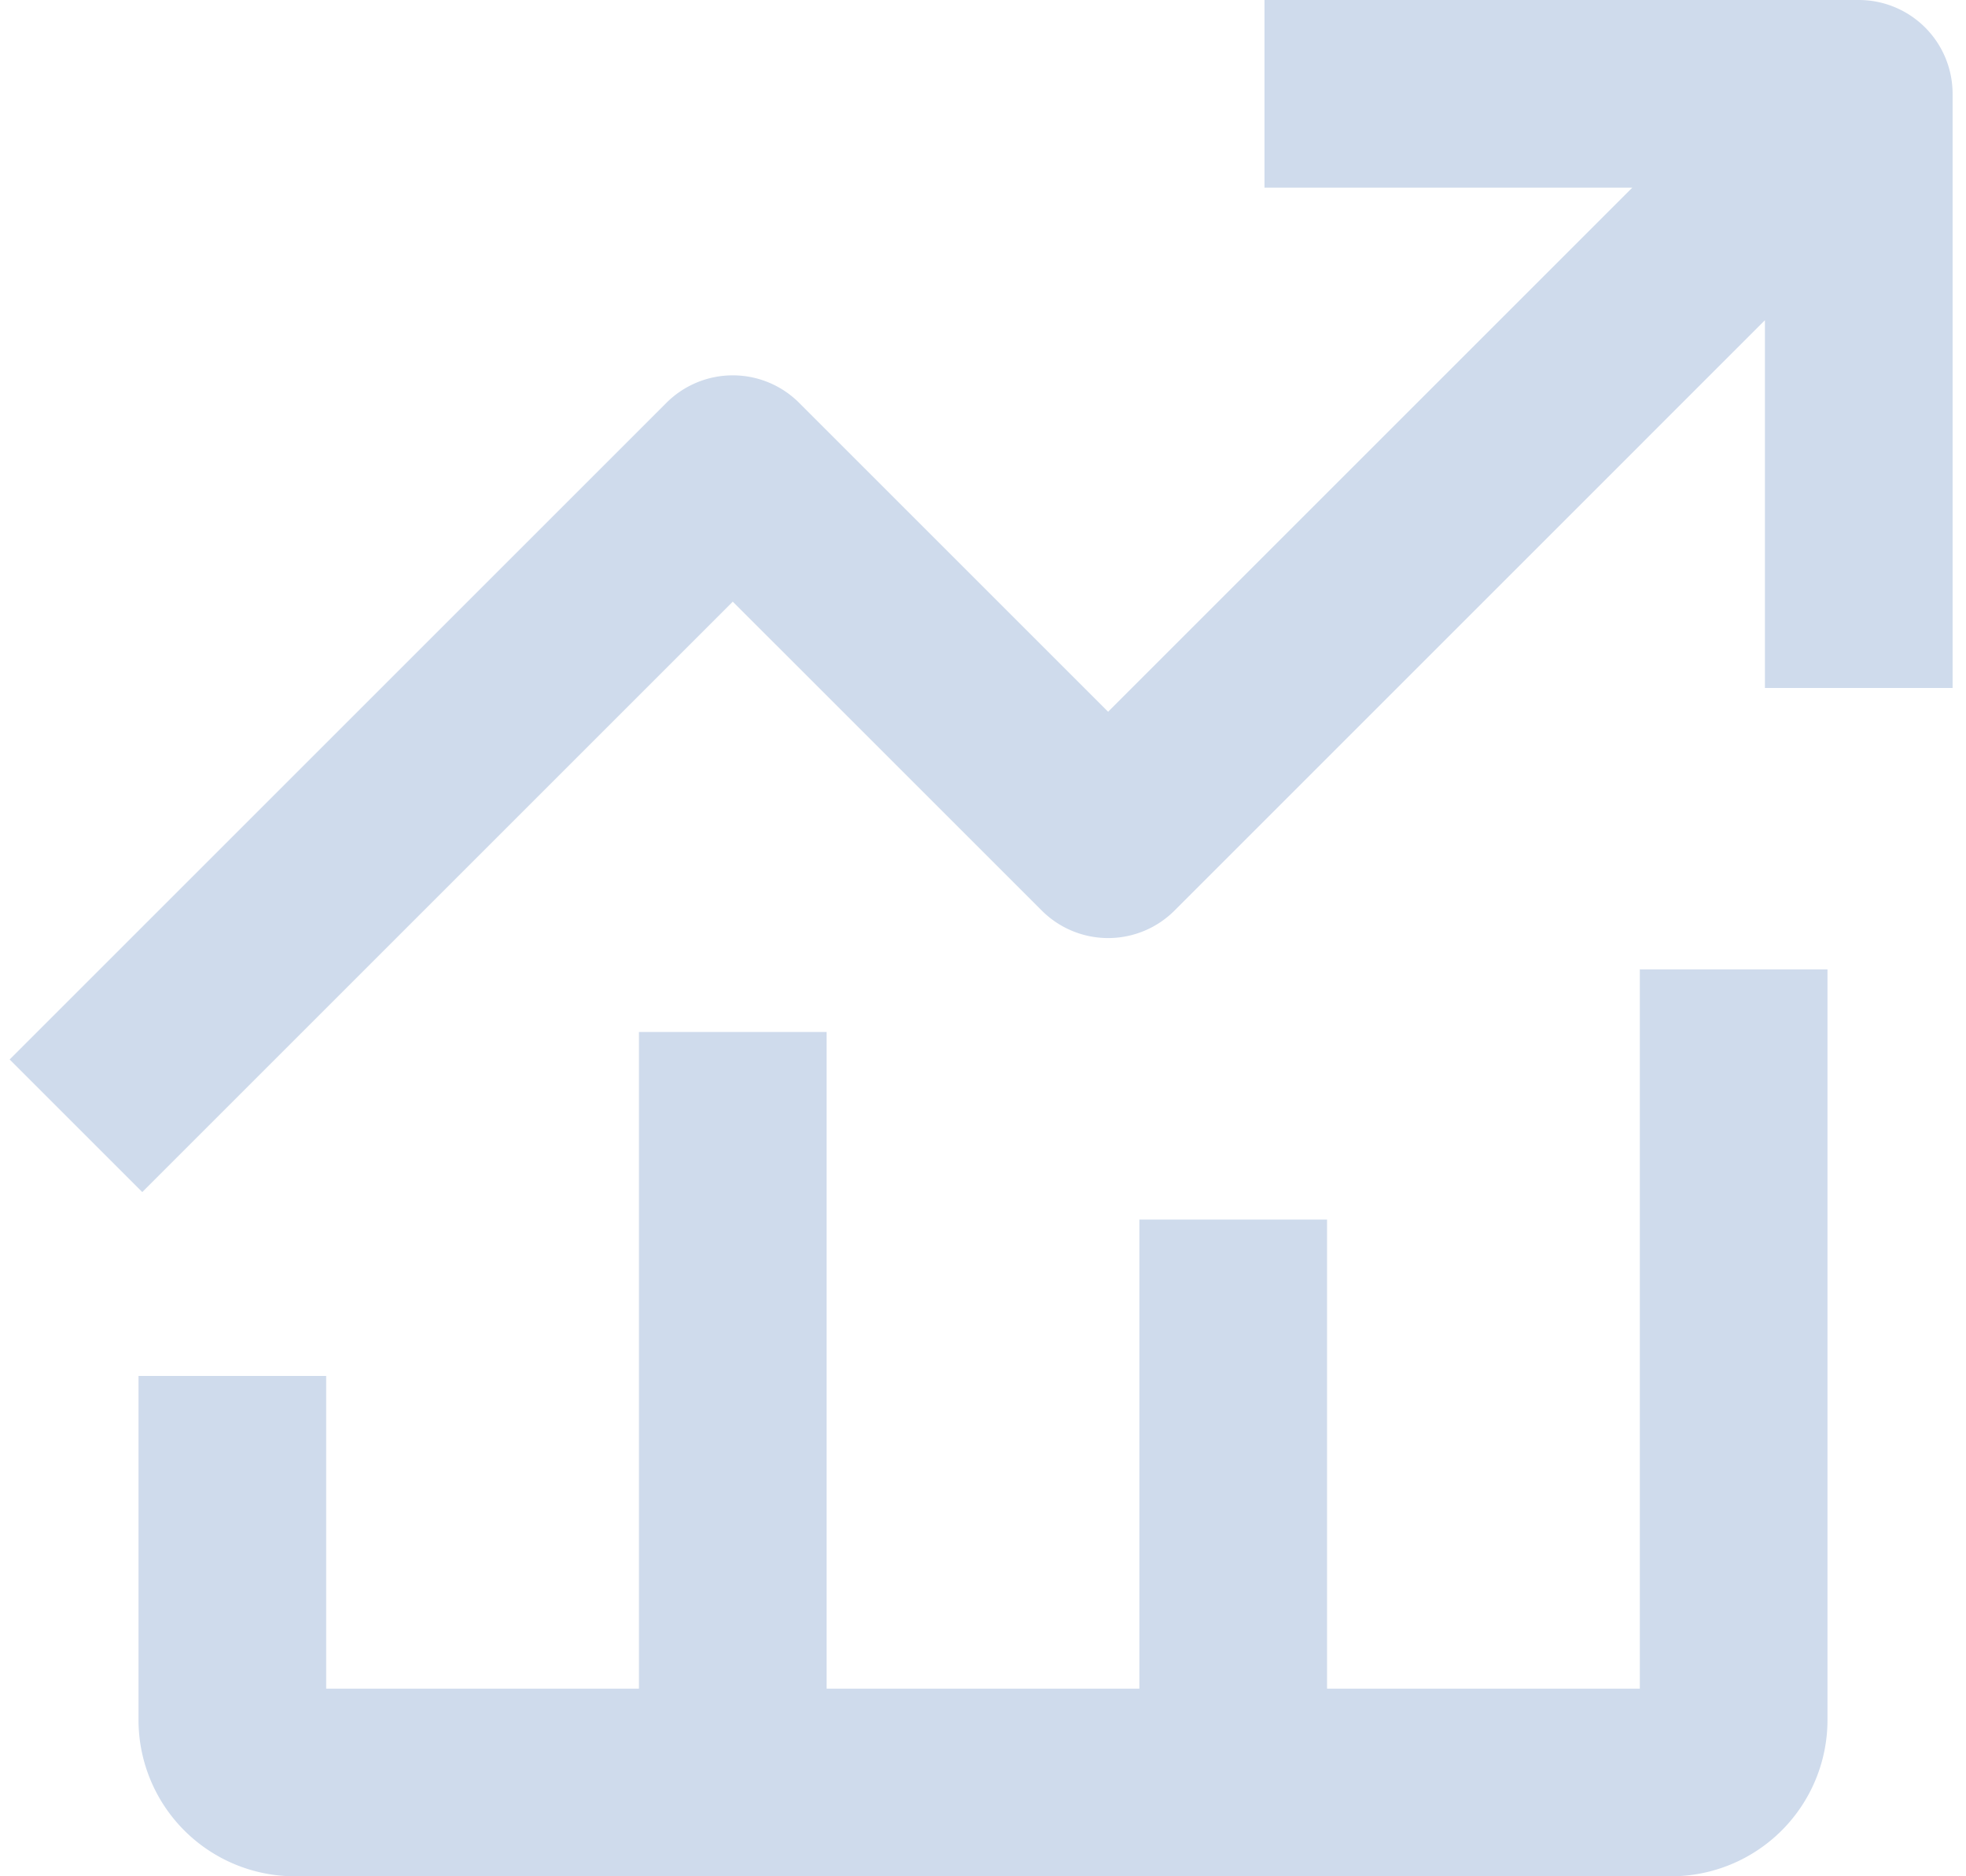 <svg width="44" height="42" fill="none" xmlns="http://www.w3.org/2000/svg"><path d="M16.4 13.468l6.917 6.916a2.1 2.1 0 002.968 0L39.5 7.168V15.4h4.2V2.1A2.1 2.1 0 0041.6 0H28.3v4.2h8.232L24.8 15.932l-6.916-6.916a2.1 2.1 0 00-2.968 0l-14.7 14.7 2.968 2.968L16.4 13.468z" fill="#CFDBEC"/><path d="M3.1 30.8v7.7A3.5 3.5 0 006.6 42h30.8a3.5 3.5 0 003.5-3.5V21.7h-4.2v16.1h-7V27.3h-4.2v10.5h-7V23.1h-4.2v14.7h-7v-7H3.1z" fill="#CFDBEC"/></svg>